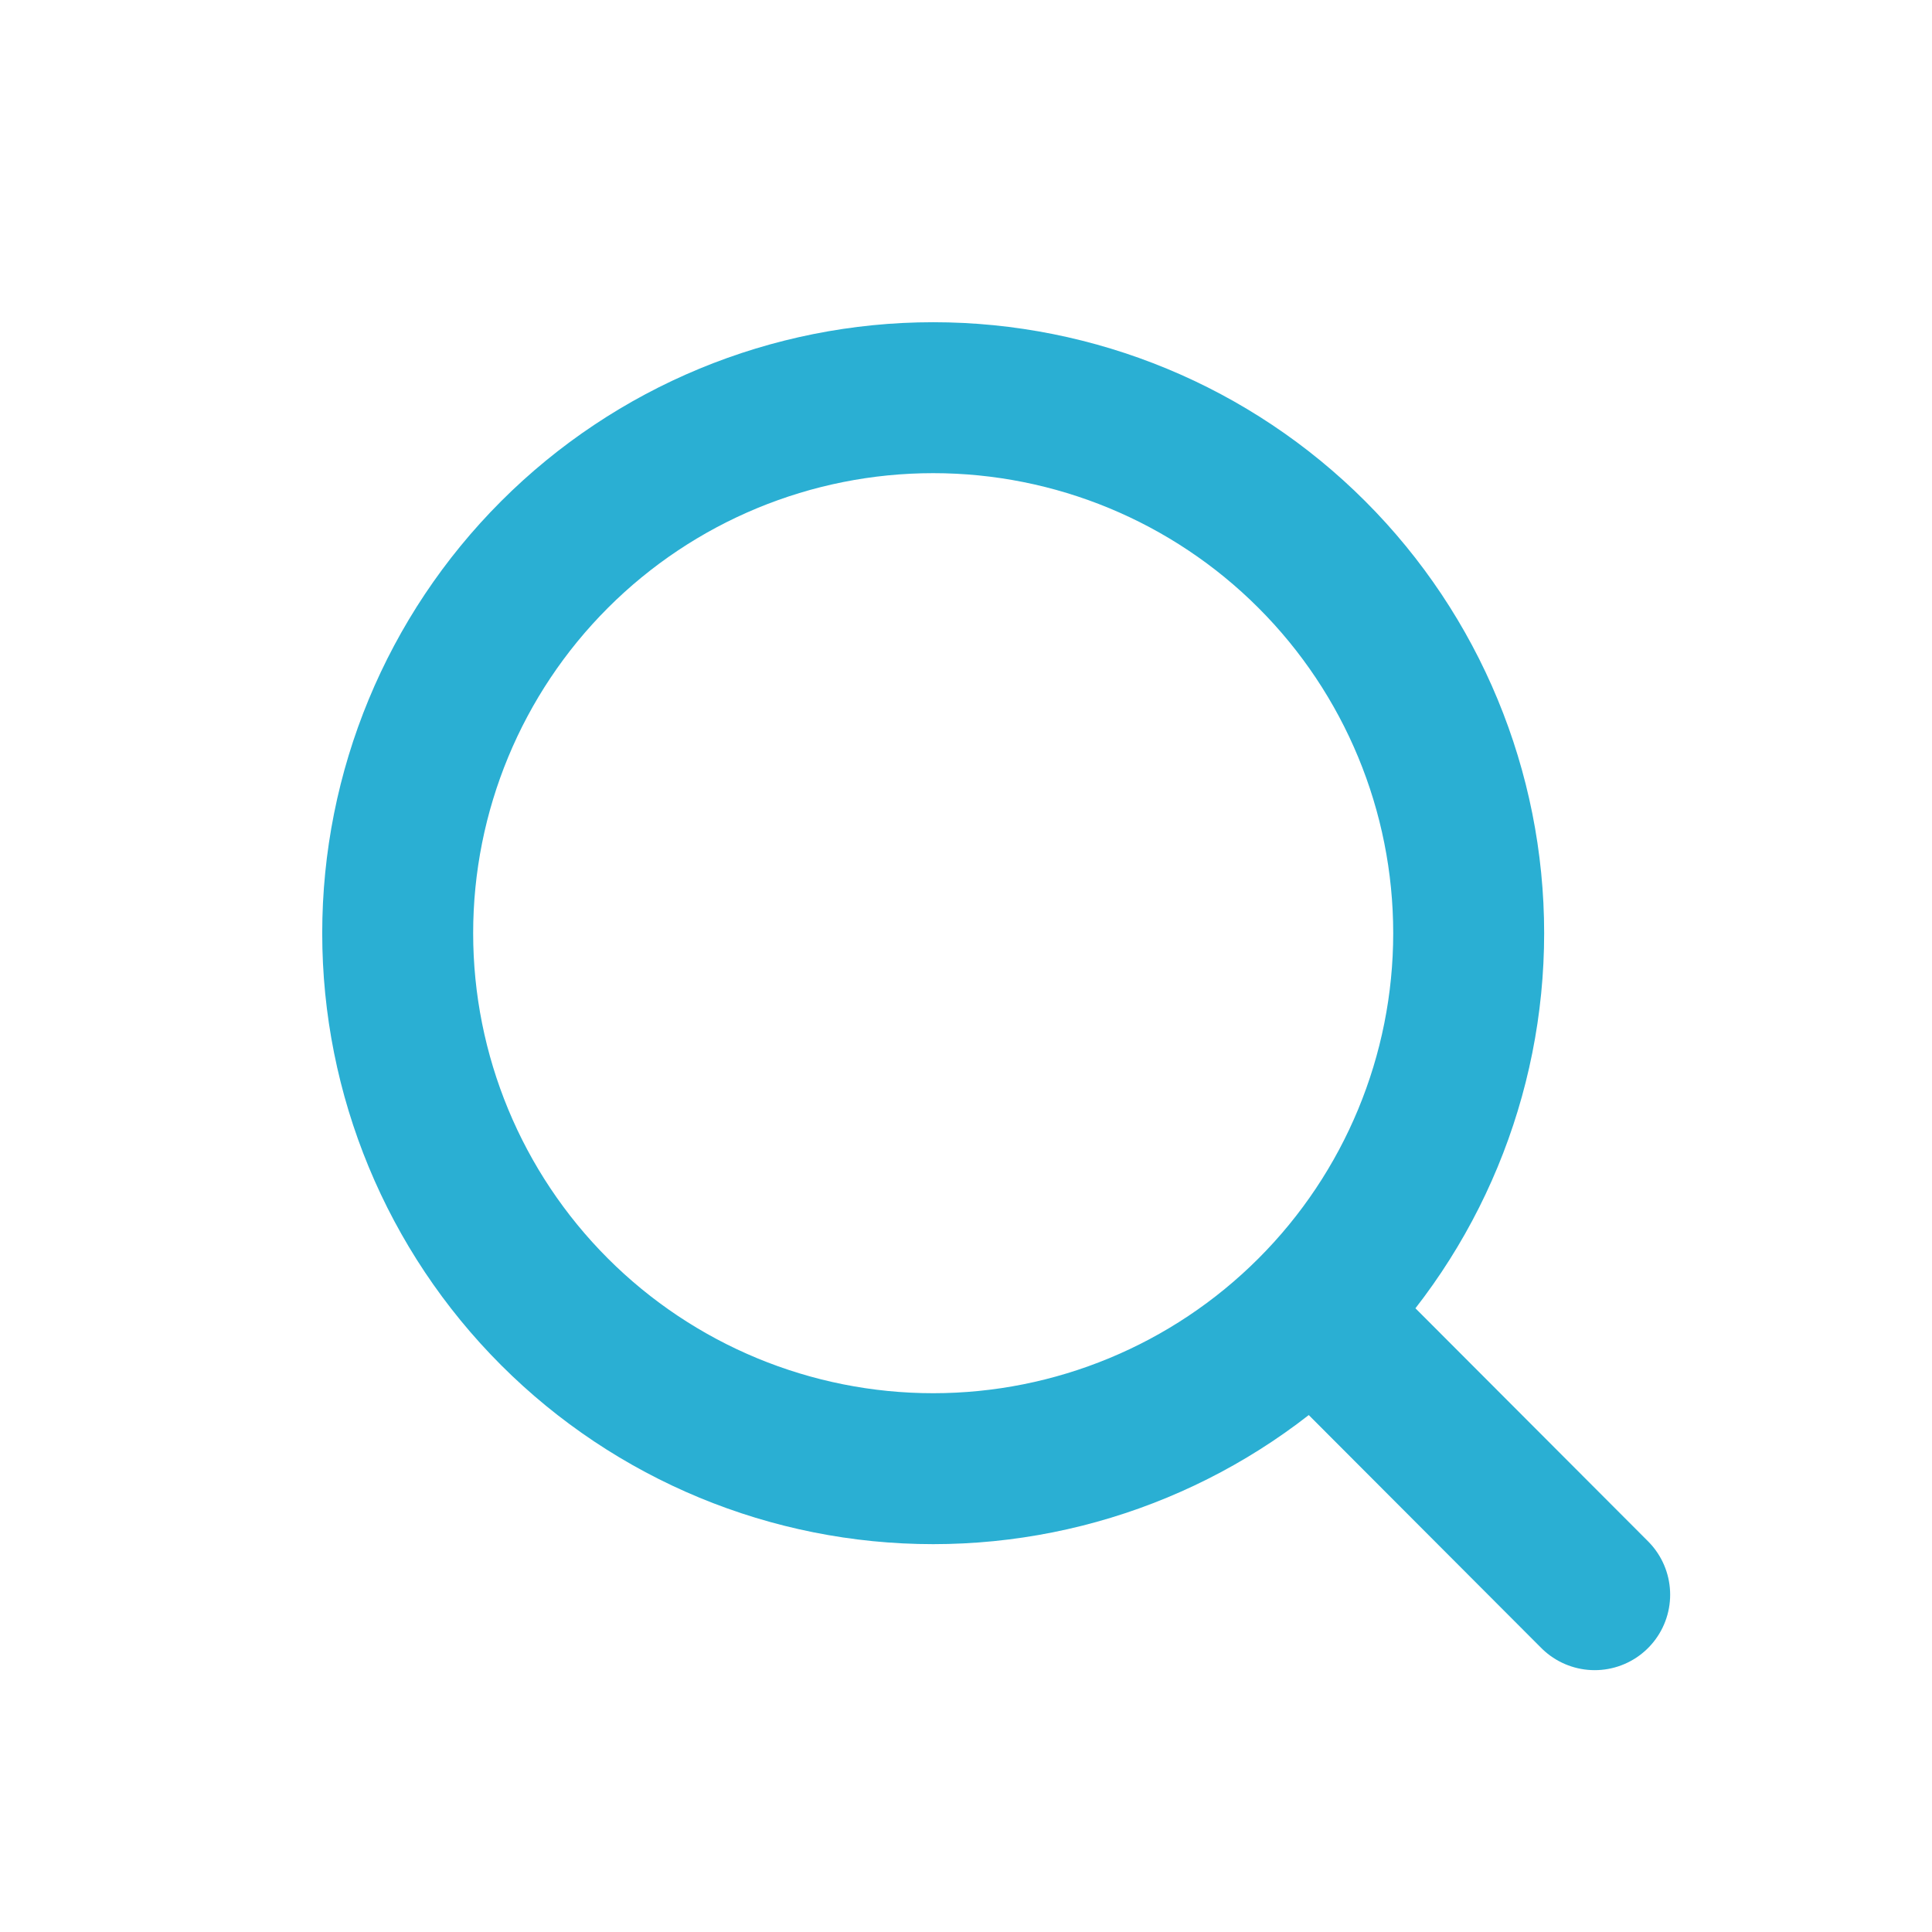 <svg width="64" height="64" viewBox="0 0 64 64" fill="none" xmlns="http://www.w3.org/2000/svg">
<path d="M52.826 52.826L43.464 43.447M48.652 30.913C48.652 35.618 46.783 40.13 43.456 43.456C40.13 46.783 35.618 48.652 30.913 48.652C26.208 48.652 21.696 46.783 18.369 43.456C15.043 40.13 13.174 35.618 13.174 30.913C13.174 26.208 15.043 21.696 18.369 18.37C21.696 15.043 26.208 13.174 30.913 13.174C35.618 13.174 40.13 15.043 43.456 18.37C46.783 21.696 48.652 26.208 48.652 30.913V30.913Z" stroke="#2AAFD3" stroke-width="5" stroke-linecap="round"/>
</svg>

